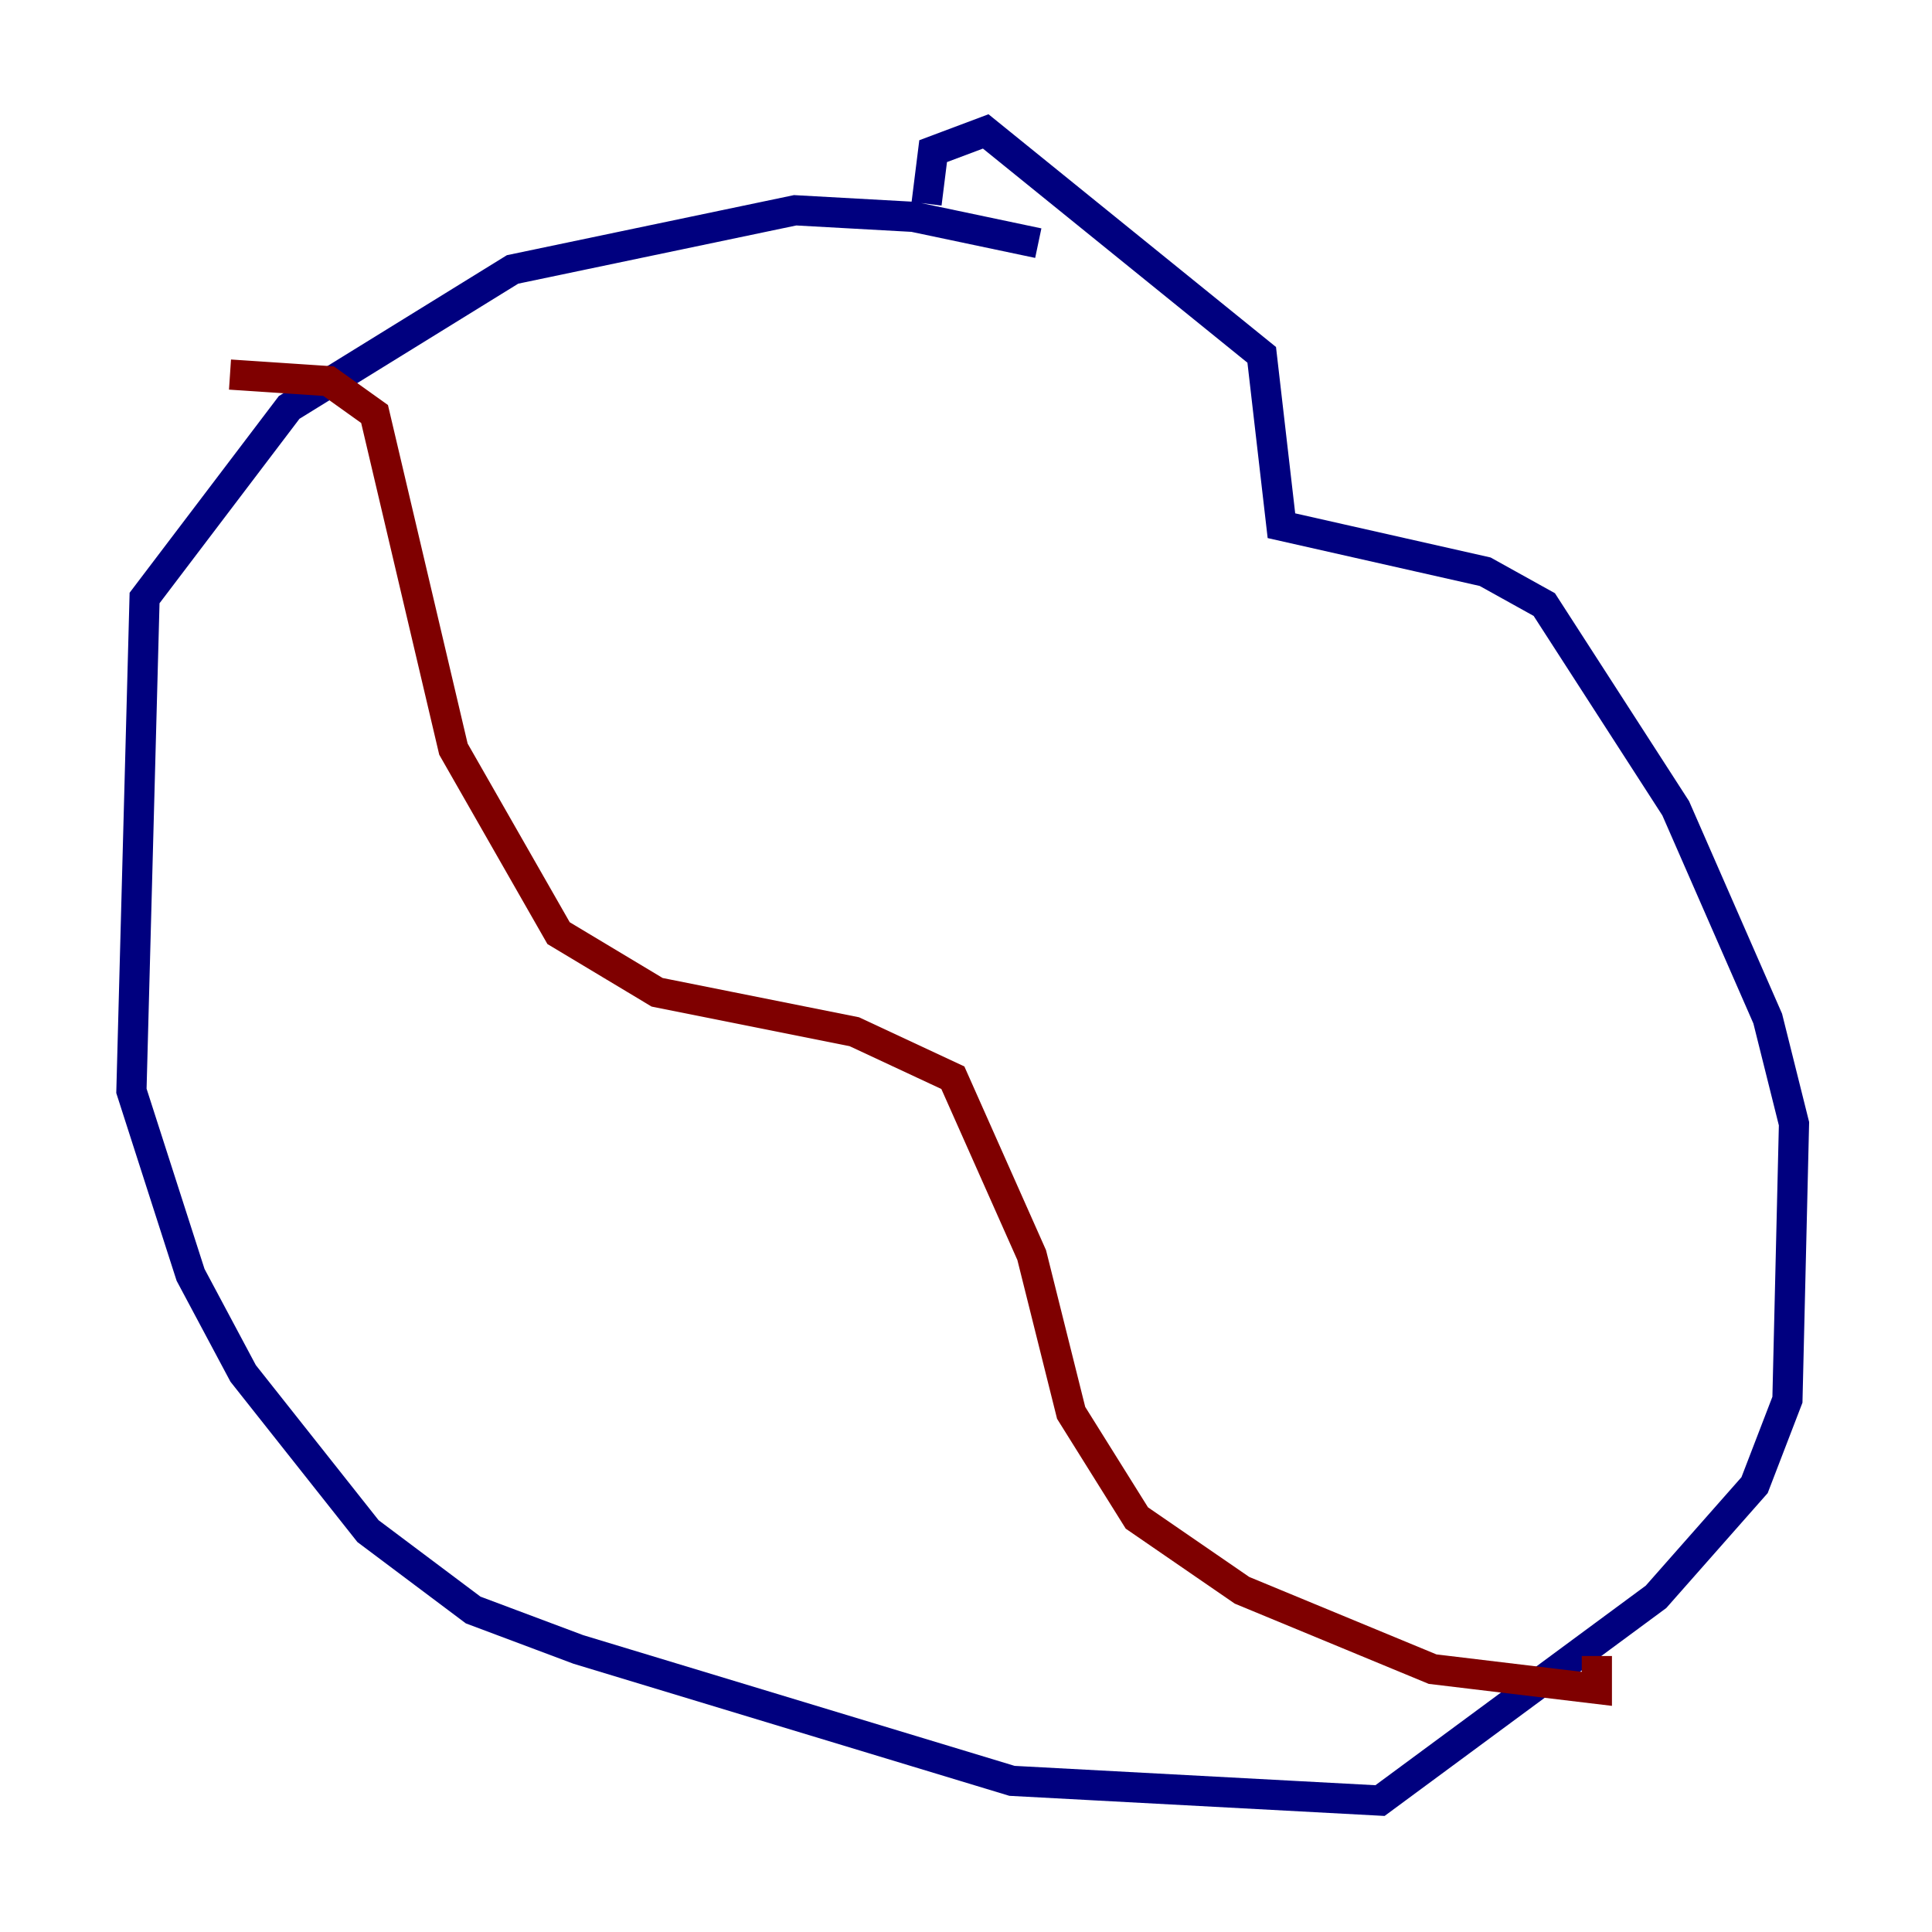 <?xml version="1.0" encoding="utf-8" ?>
<svg baseProfile="tiny" height="128" version="1.2" viewBox="0,0,128,128" width="128" xmlns="http://www.w3.org/2000/svg" xmlns:ev="http://www.w3.org/2001/xml-events" xmlns:xlink="http://www.w3.org/1999/xlink"><defs /><polyline fill="none" points="68.789,16.109 60.517,14.367 52.68,13.932 33.959,17.85 19.157,26.993 9.578,39.619 8.707,72.272 12.626,84.463 16.109,90.993 24.381,101.442 31.347,106.667 38.313,109.279 67.048,117.986 91.429,119.293 109.714,105.796 116.245,98.395 118.422,92.735 118.857,74.449 117.116,67.483 111.02,53.551 102.313,40.054 98.395,37.878 84.898,34.83 83.592,23.51 65.306,8.707 61.823,10.014 61.388,13.497" stroke="#00007f" stroke-width="2" /><polyline fill="none" points="15.238,24.816 21.769,25.252 24.816,27.429 30.041,49.633 37.007,61.823 43.537,65.742 56.599,68.354 63.129,71.401 68.354,83.156 70.966,93.605 75.32,100.571 82.286,105.361 94.912,110.585 105.796,111.891 105.796,109.714" stroke="#7f0000" stroke-width="2" /></svg>